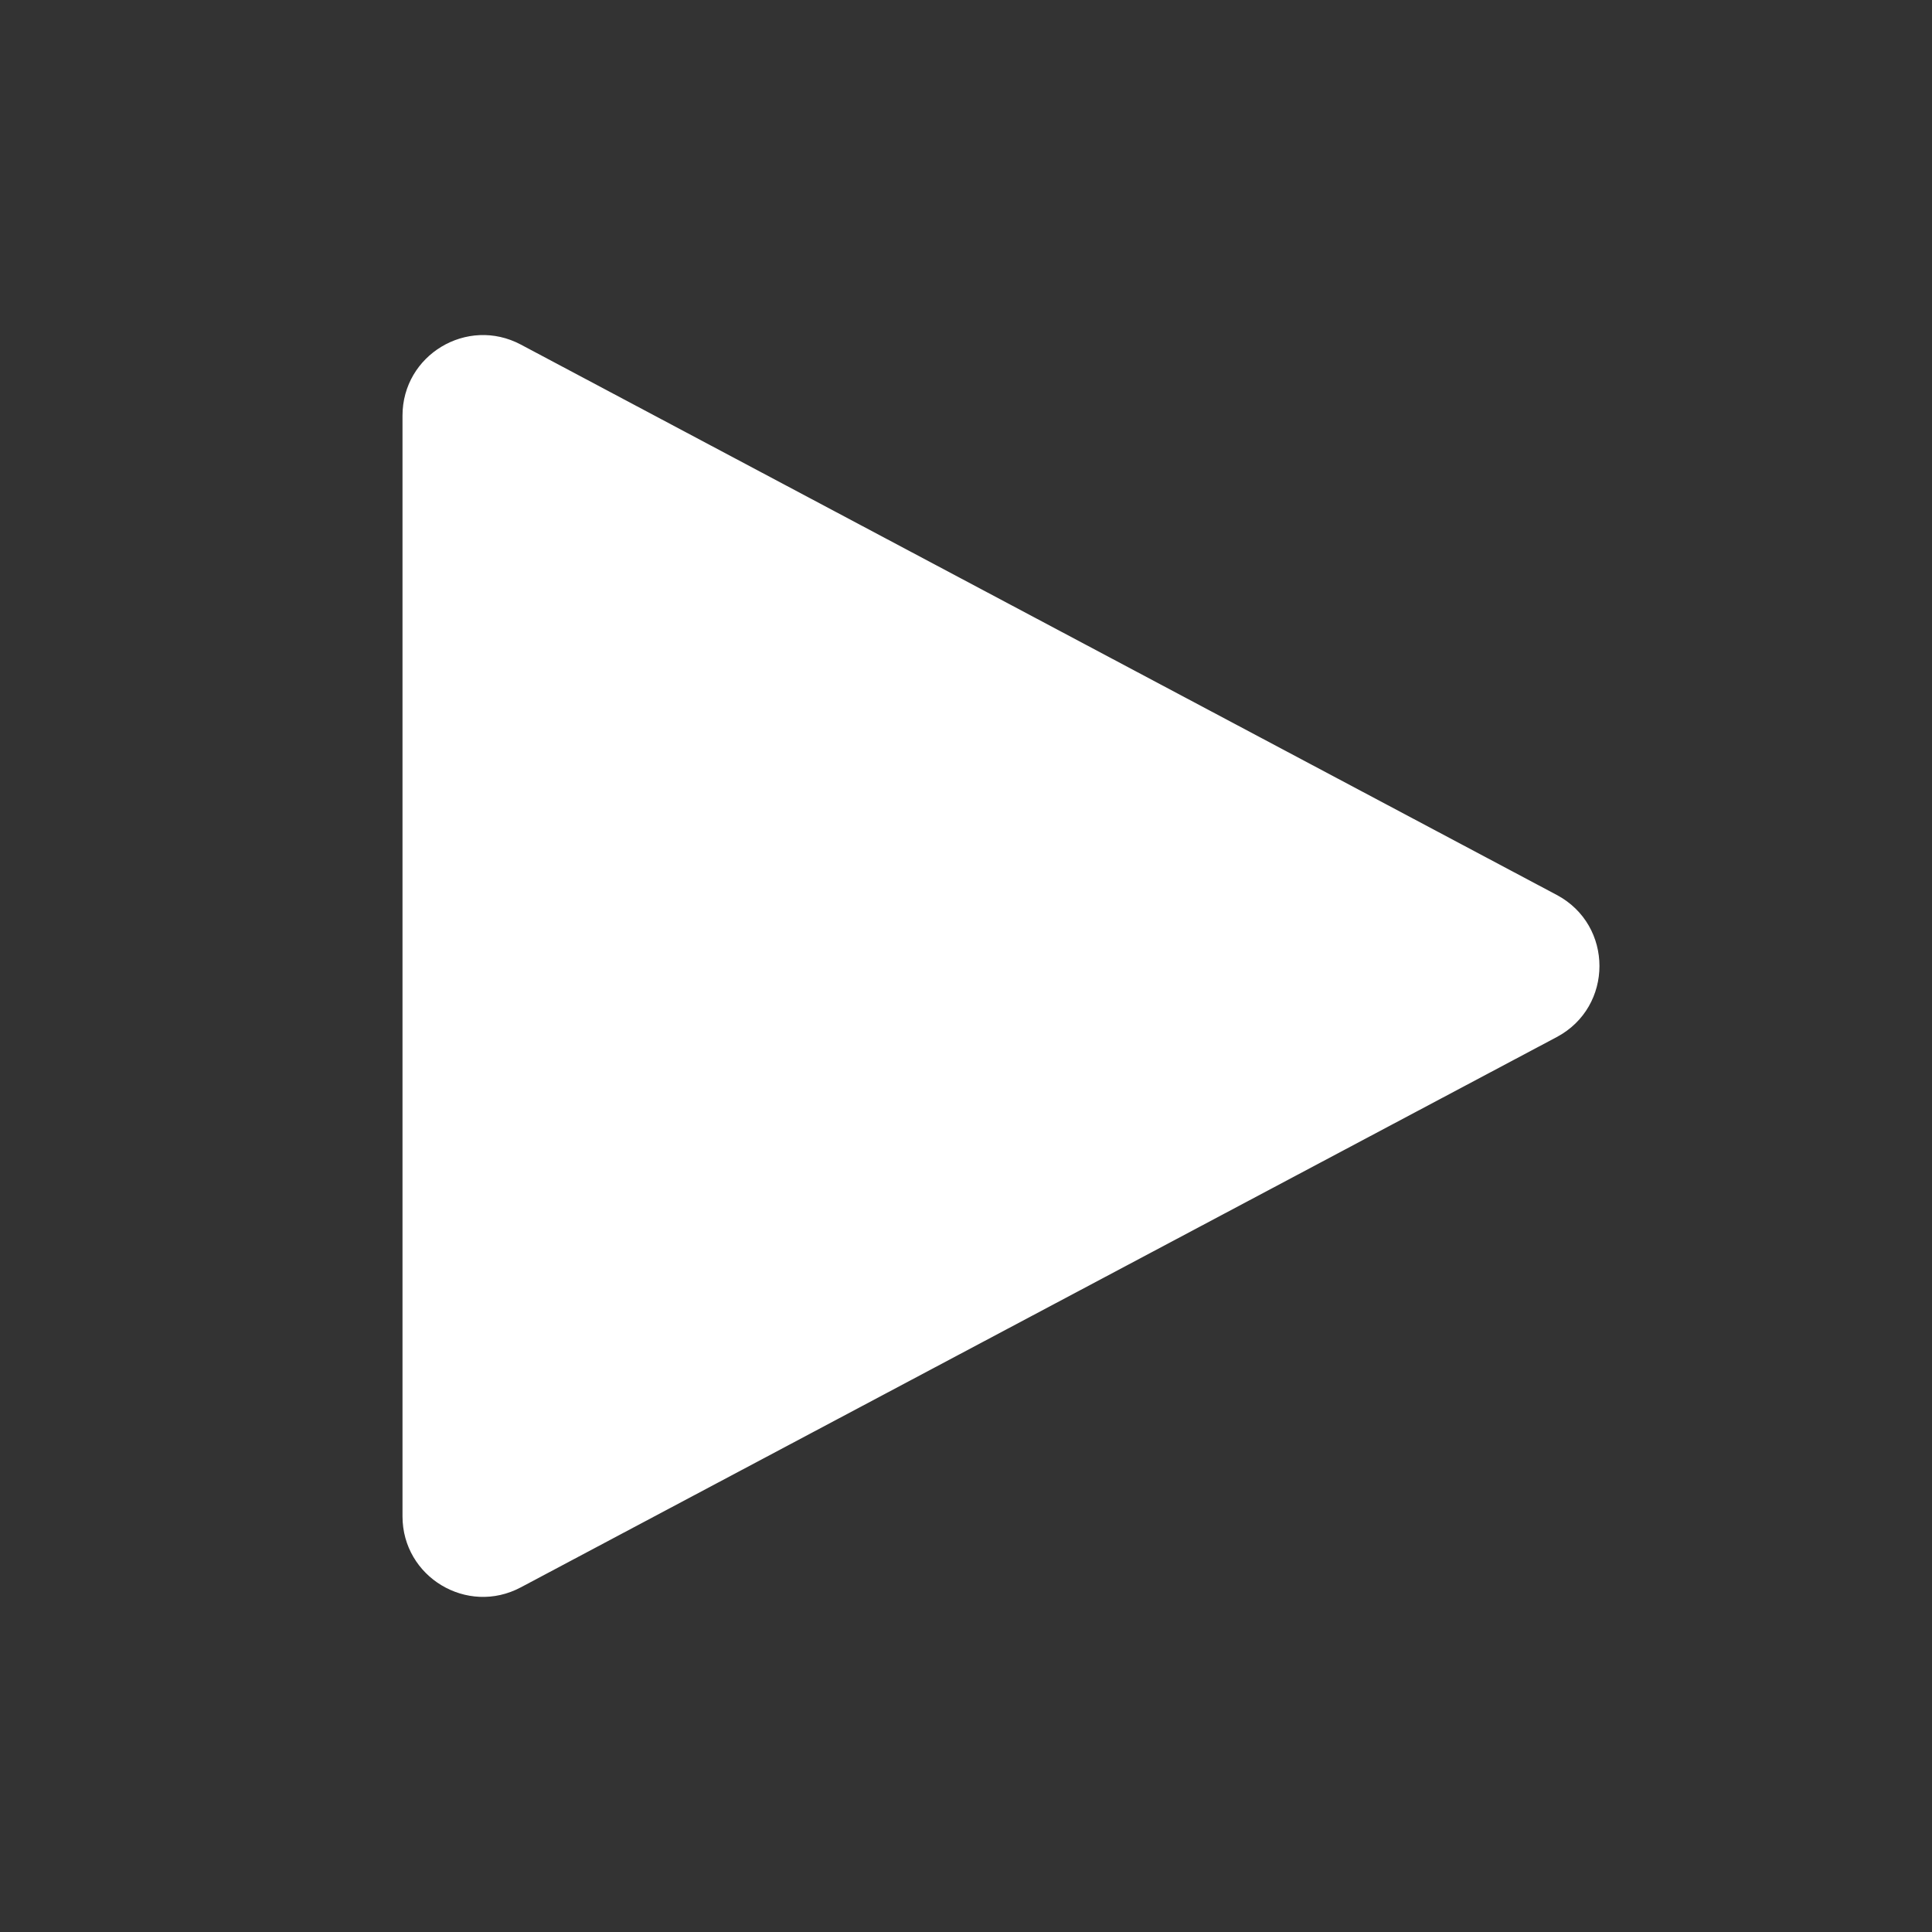 <svg width="24" height="24" viewBox="0 0 24 24" fill="none" xmlns="http://www.w3.org/2000/svg">
<rect x="0" y="0" width="24" height="24" fill="#333333" stroke="none"/>
<path d="M5 18.836V5.163C5 4.409 5.803 3.927 6.469 4.28L19.338 11.117C20.046 11.493 20.046 12.507 19.338 12.883L6.469 19.719C5.803 20.073 5 19.59 5 18.836Z" fill="white"/>
</svg>
